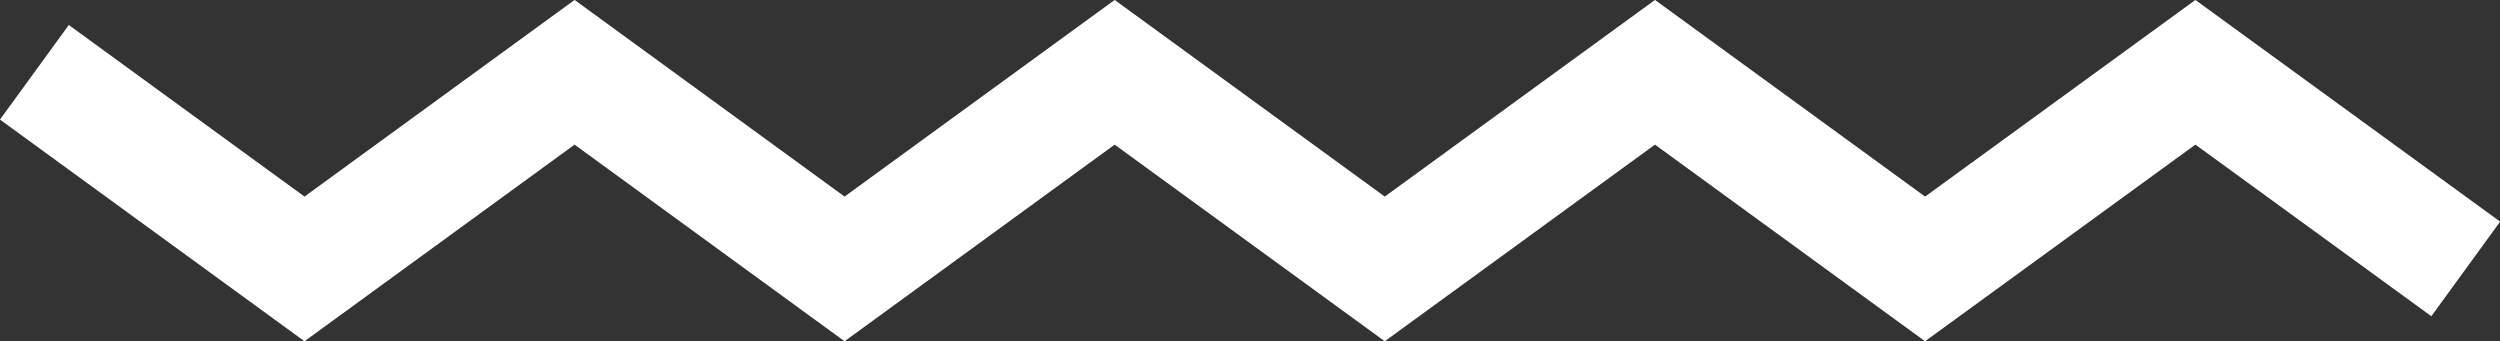 <svg xmlns="http://www.w3.org/2000/svg" width="21.372" height="2.917" viewBox="0 0 21.372 2.917">
  <rect x="0" y="0" width="21.372" height="2.917" fill="#333333" stroke="none"/>
  <g id="Groupe_108" data-name="Groupe 108" transform="translate(0.294 0.618)">
    <path id="Tracé_428" data-name="Tracé 428" d="M1361.177,339.375l2.309,1.681,2.309-1.681,2.308,1.681,2.309-1.681,2.309,1.681,2.31-1.681,2.309,1.681,2.311-1.681,2.311,1.681" transform="translate(-1361.177 -339.375)" fill="none" stroke="#fff" stroke-miterlimit="10" stroke-width="1"/>
  </g>
</svg>
